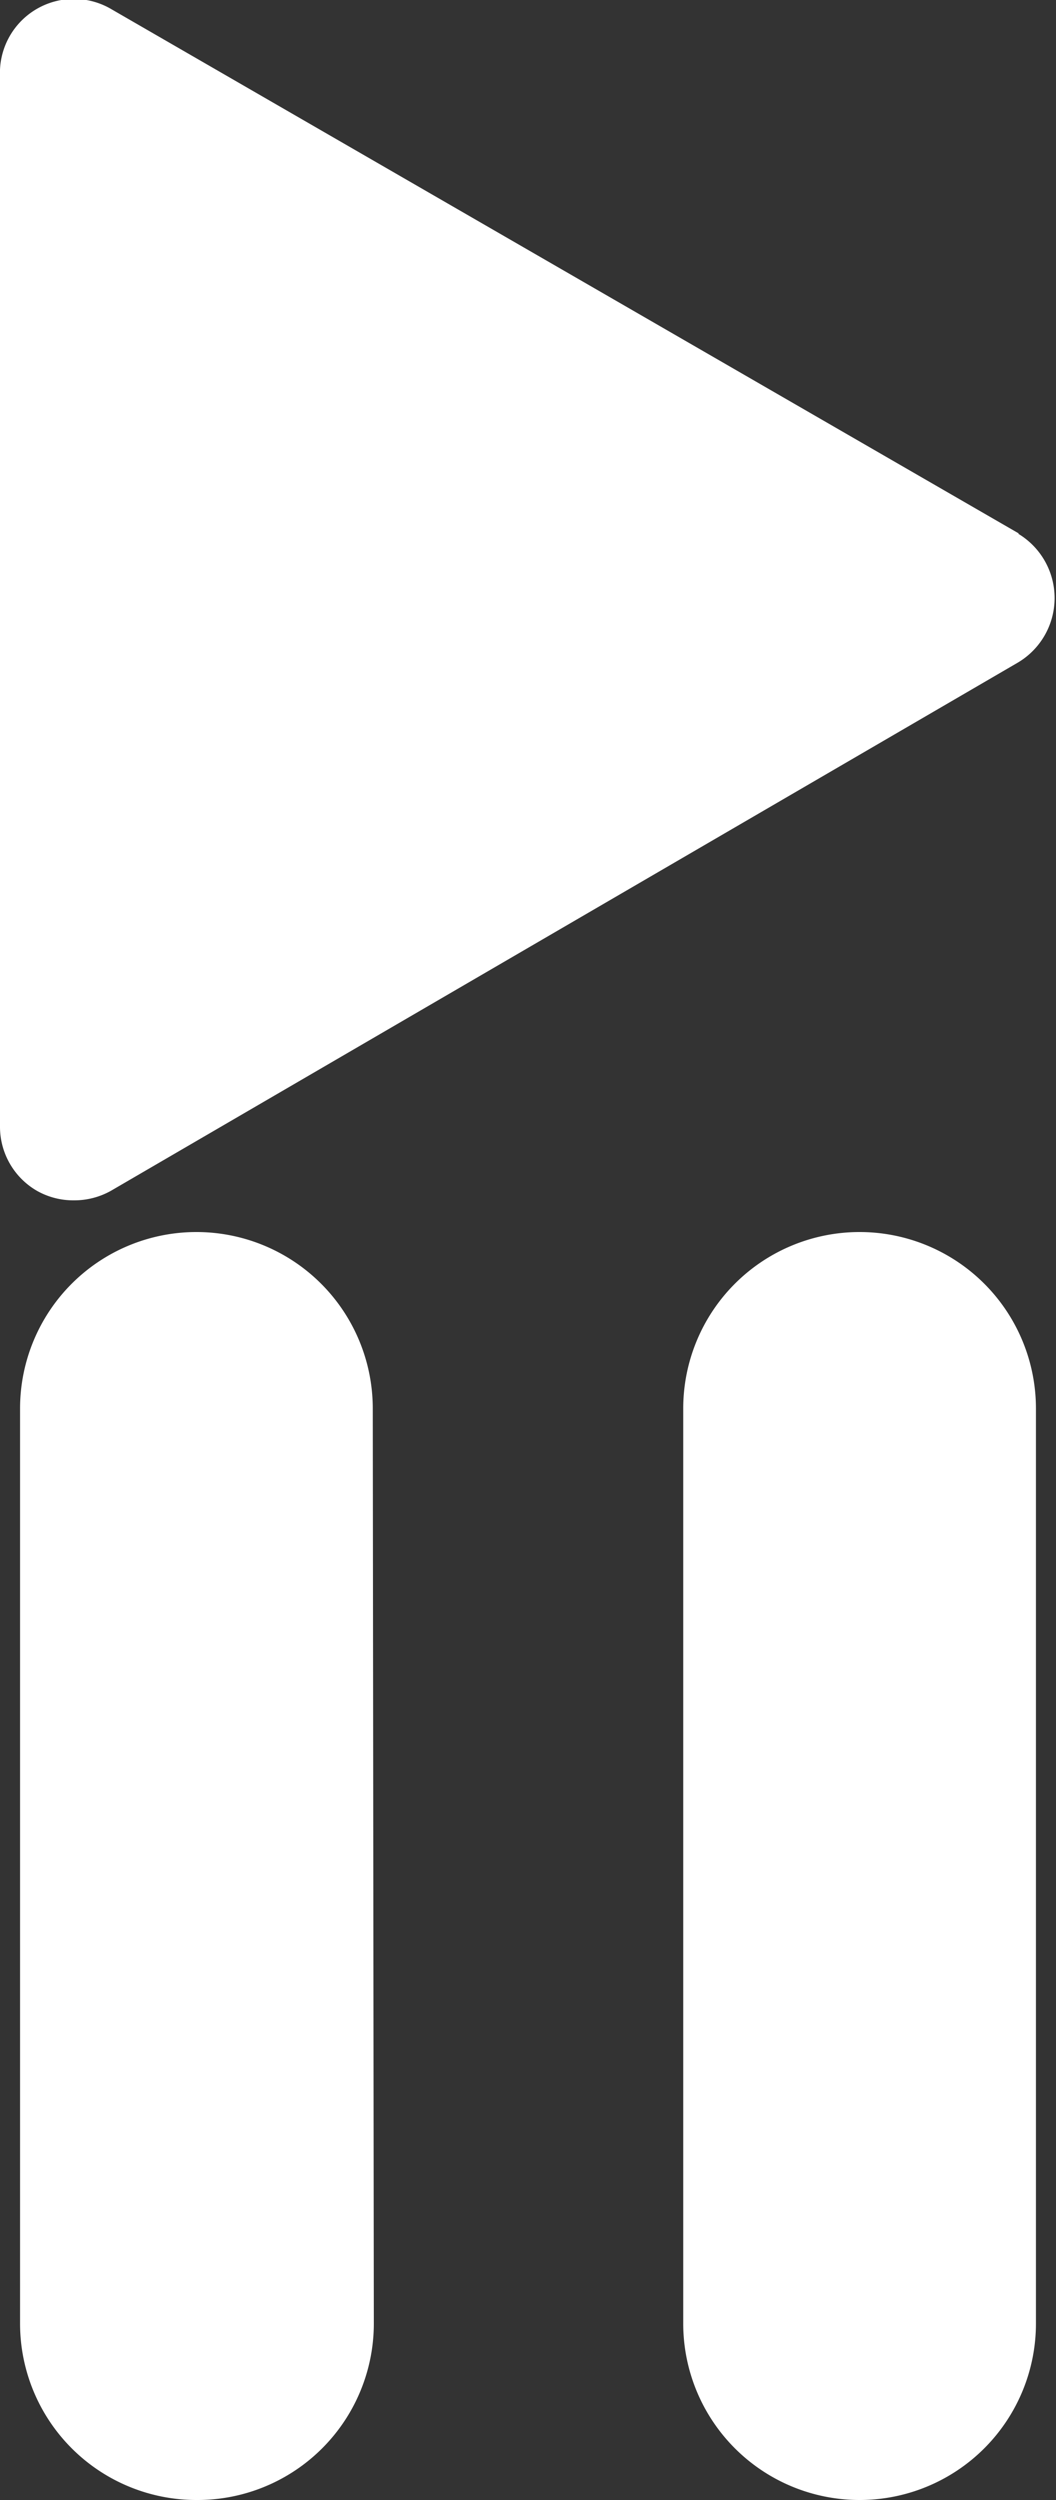 <svg xmlns="http://www.w3.org/2000/svg" width="10" height="23.66"><rect width="100%" height="100%" fill="#333333" stroke="none"/><path d="M3.54 21.99a1.67 1.67 0 0 1-1.68 1.67 1.67 1.67 0 0 1-1.67-1.67v-8.66a1.67 1.67 0 0 1 1.67-1.67 1.67 1.67 0 0 1 1.67 1.67zm6.27 0a1.67 1.67 0 0 1-1.67 1.67 1.67 1.67 0 0 1-1.67-1.67v-8.66a1.67 1.67 0 0 1 1.67-1.67 1.67 1.67 0 0 1 1.67 1.67z" fill="#FFF"/><path d="M9.65 5.05L1.06.09A.7.7 0 0 0 0 .66v10a.7.7 0 0 0 .35.61.7.7 0 0 0 .35.09.71.71 0 0 0 .35-.09l8.59-5a.71.71 0 0 0 0-1.22z" fill="#FFF"/></svg>